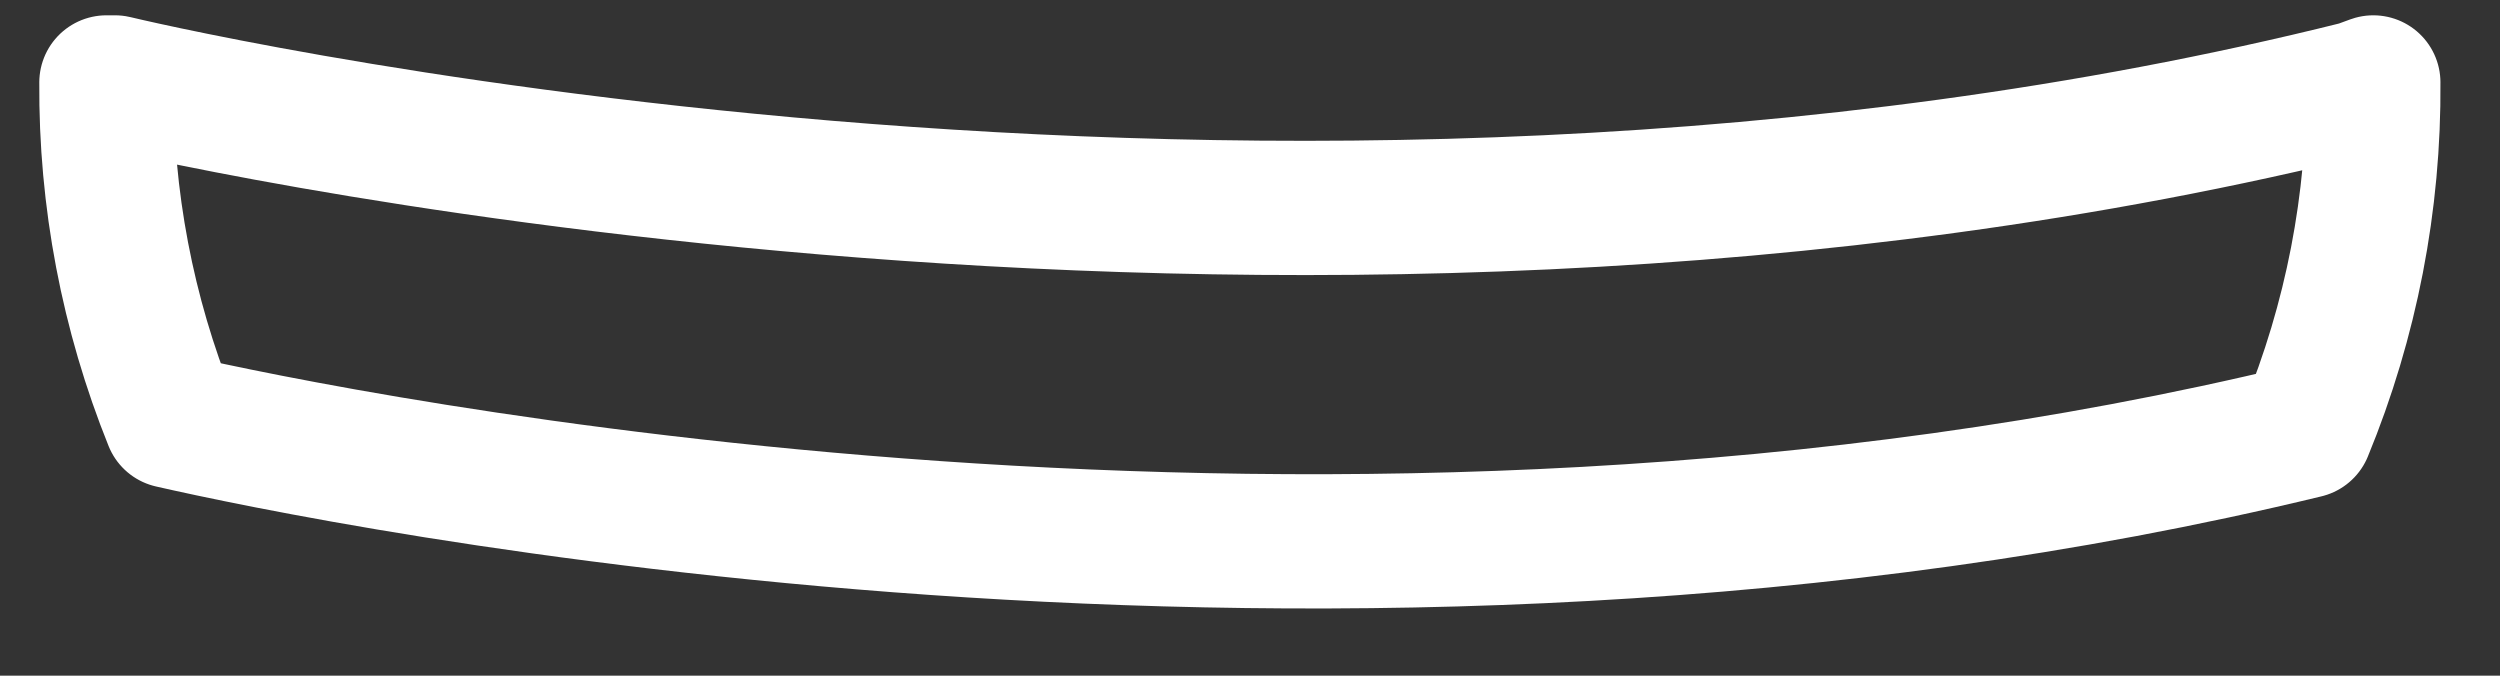 <?xml version="1.0" encoding="UTF-8" standalone="no"?><svg width='37' height='10' viewBox='0 0 37 10' fill='none' xmlns='http://www.w3.org/2000/svg'>
<rect x="0" y="0" width="37" height="10" fill="#333333" stroke="none"/>
<path d='M35.125 1.22C35.139 2.989 34.799 4.744 34.125 6.38C19.769 9.863 4.897 6.771 2.529 6.231C1.887 4.639 1.563 2.936 1.575 1.22H1.701C1.701 1.22 18.712 5.346 34.907 1.3L35.125 1.22Z' stroke='white' stroke-width='1.987' stroke-linecap='round' stroke-linejoin='round'/>
</svg>
